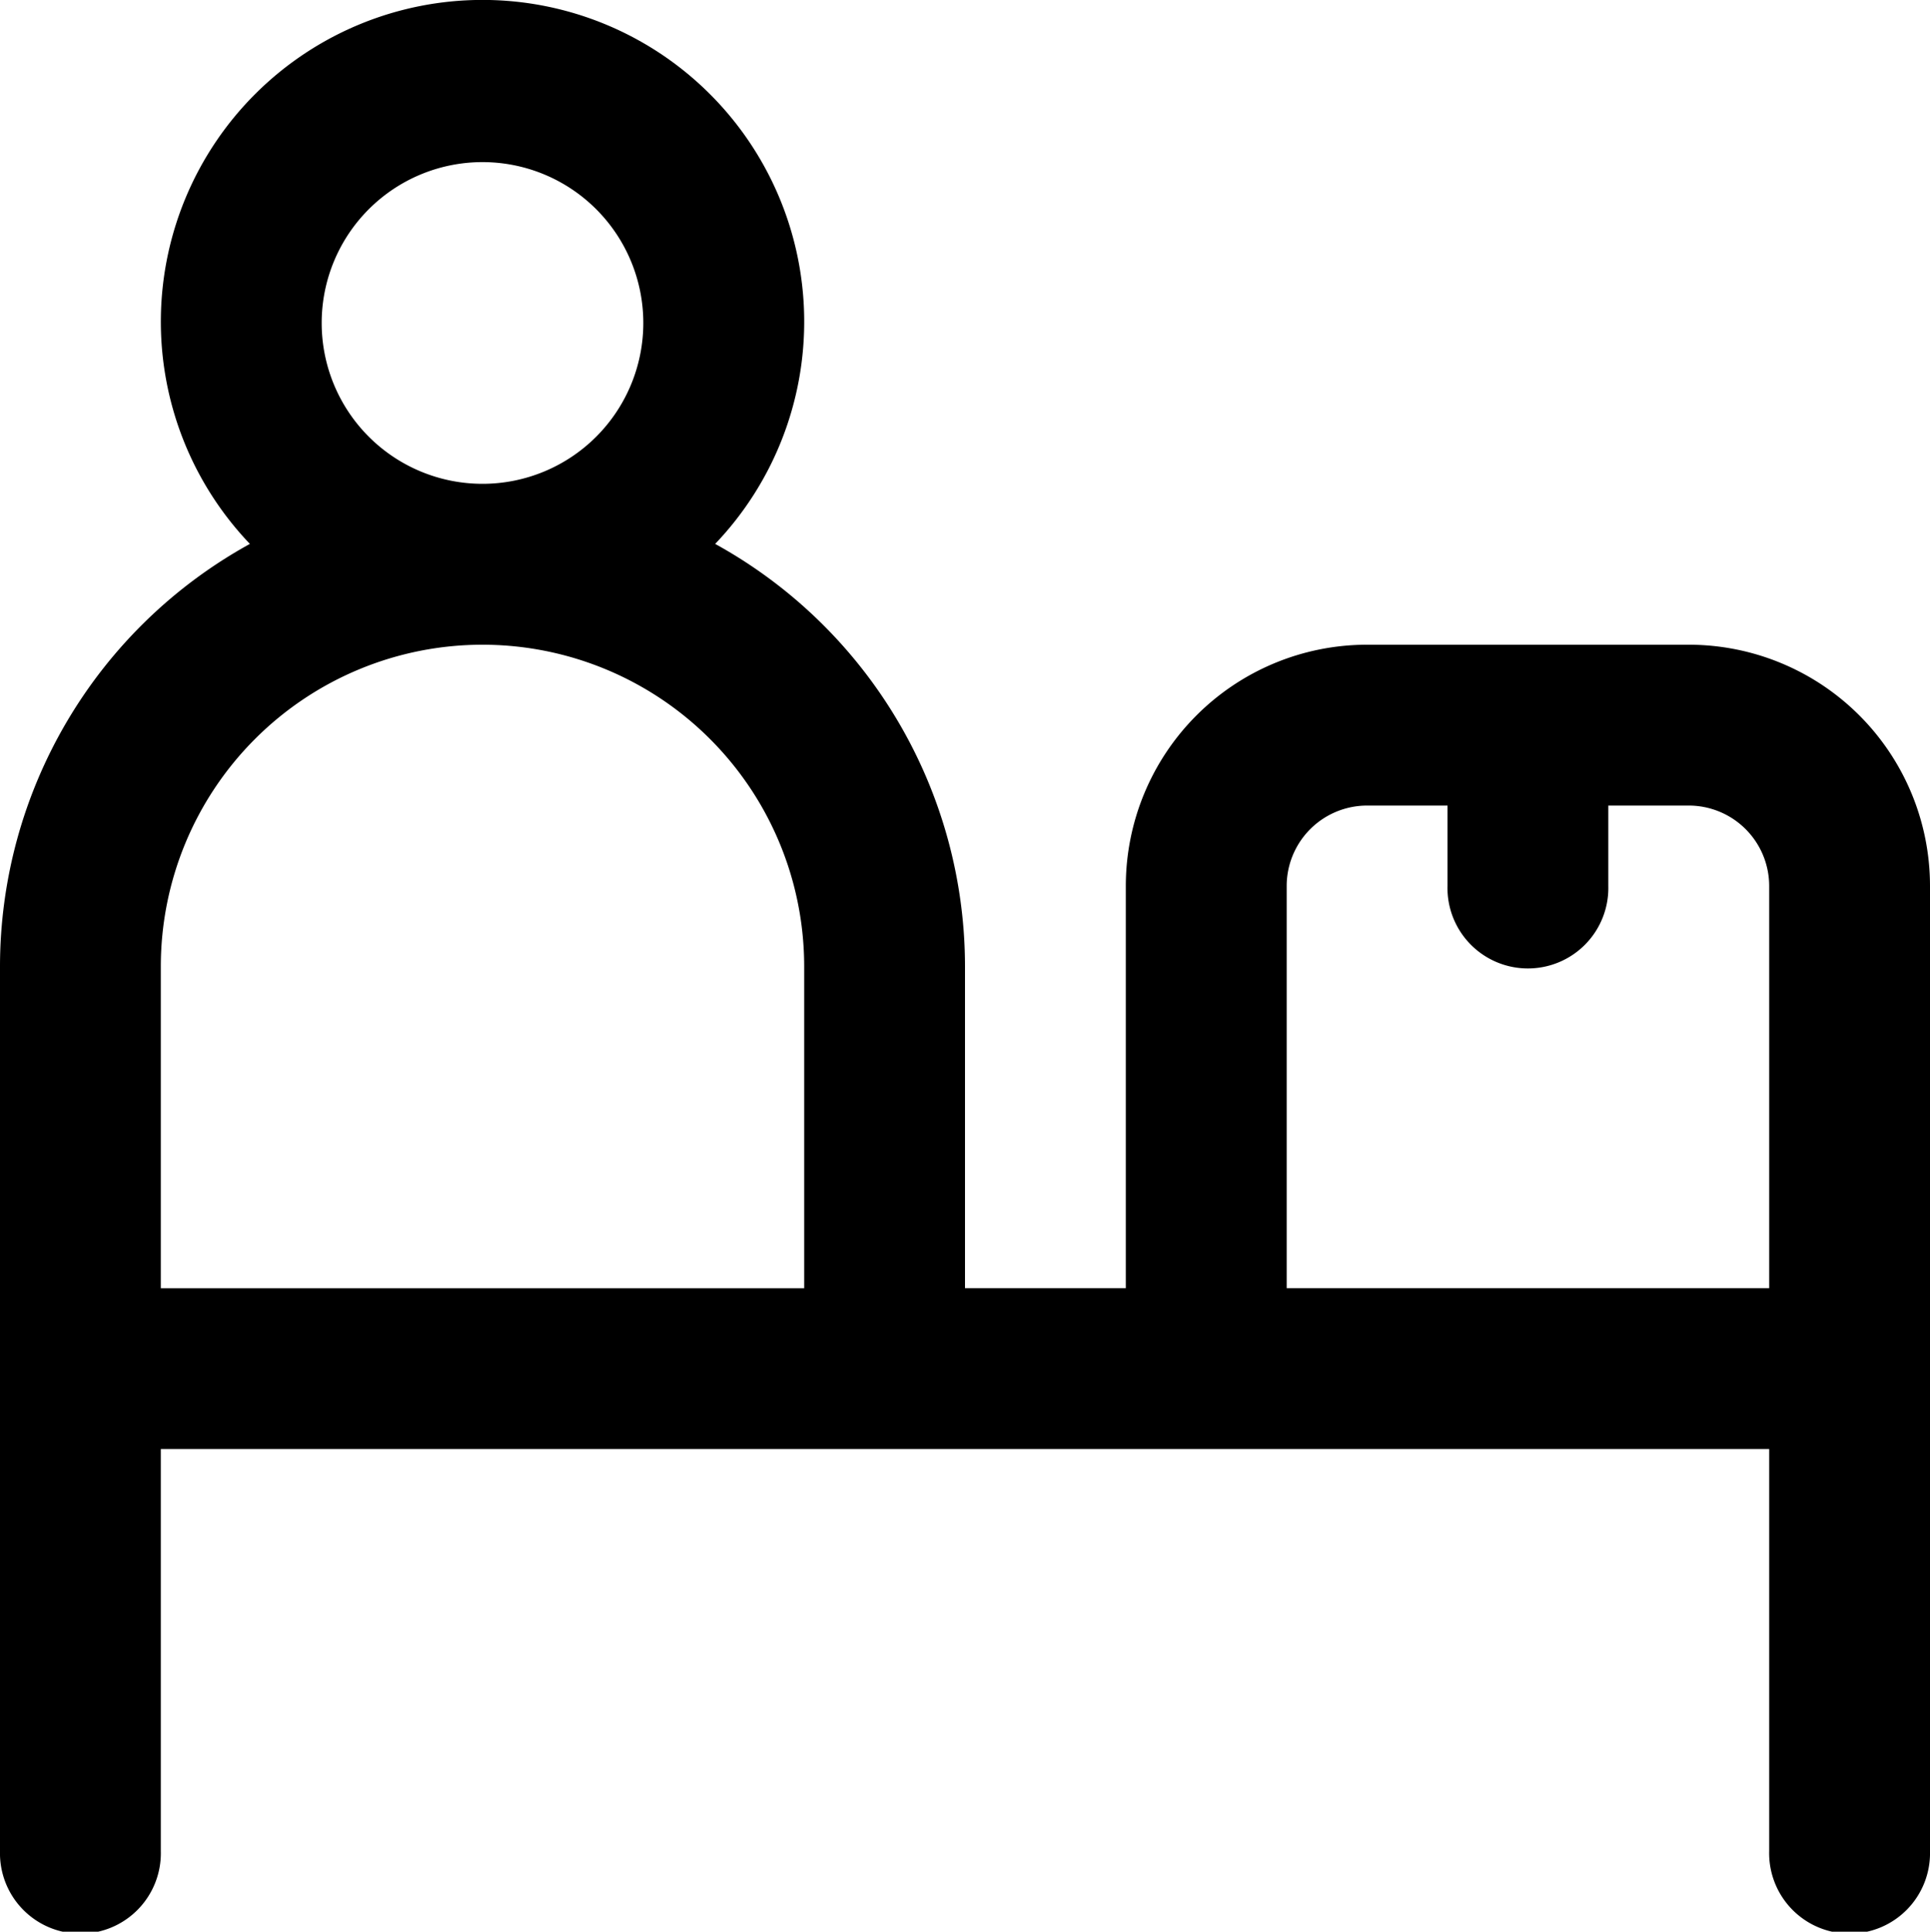<svg xmlns="http://www.w3.org/2000/svg" width="40" height="40.026" viewBox="0 0 40 40.026">
  <path id="fi-rr-package" d="M35,13.344H28.333a5,5,0,0,0-5,5v8.333H20V20.01a10,10,0,0,0-5.178-8.755,6.667,6.667,0,1,0-9.643,0A10,10,0,0,0,0,20.01V38.344a1.667,1.667,0,1,0,3.333,0V30.01H36.667v8.333a1.667,1.667,0,1,0,3.333,0v-20A5,5,0,0,0,35,13.344ZM6.667,6.677A3.333,3.333,0,1,1,10,10.01,3.333,3.333,0,0,1,6.667,6.677ZM10,13.344a6.667,6.667,0,0,1,6.667,6.667v6.667H3.333V20.01A6.667,6.667,0,0,1,10,13.344ZM26.667,26.677V18.344a1.667,1.667,0,0,1,1.667-1.667H30v1.667a1.667,1.667,0,1,0,3.333,0V16.677H35a1.667,1.667,0,0,1,1.667,1.667v8.333Z" transform="translate(0 0.015)"/>
</svg>
